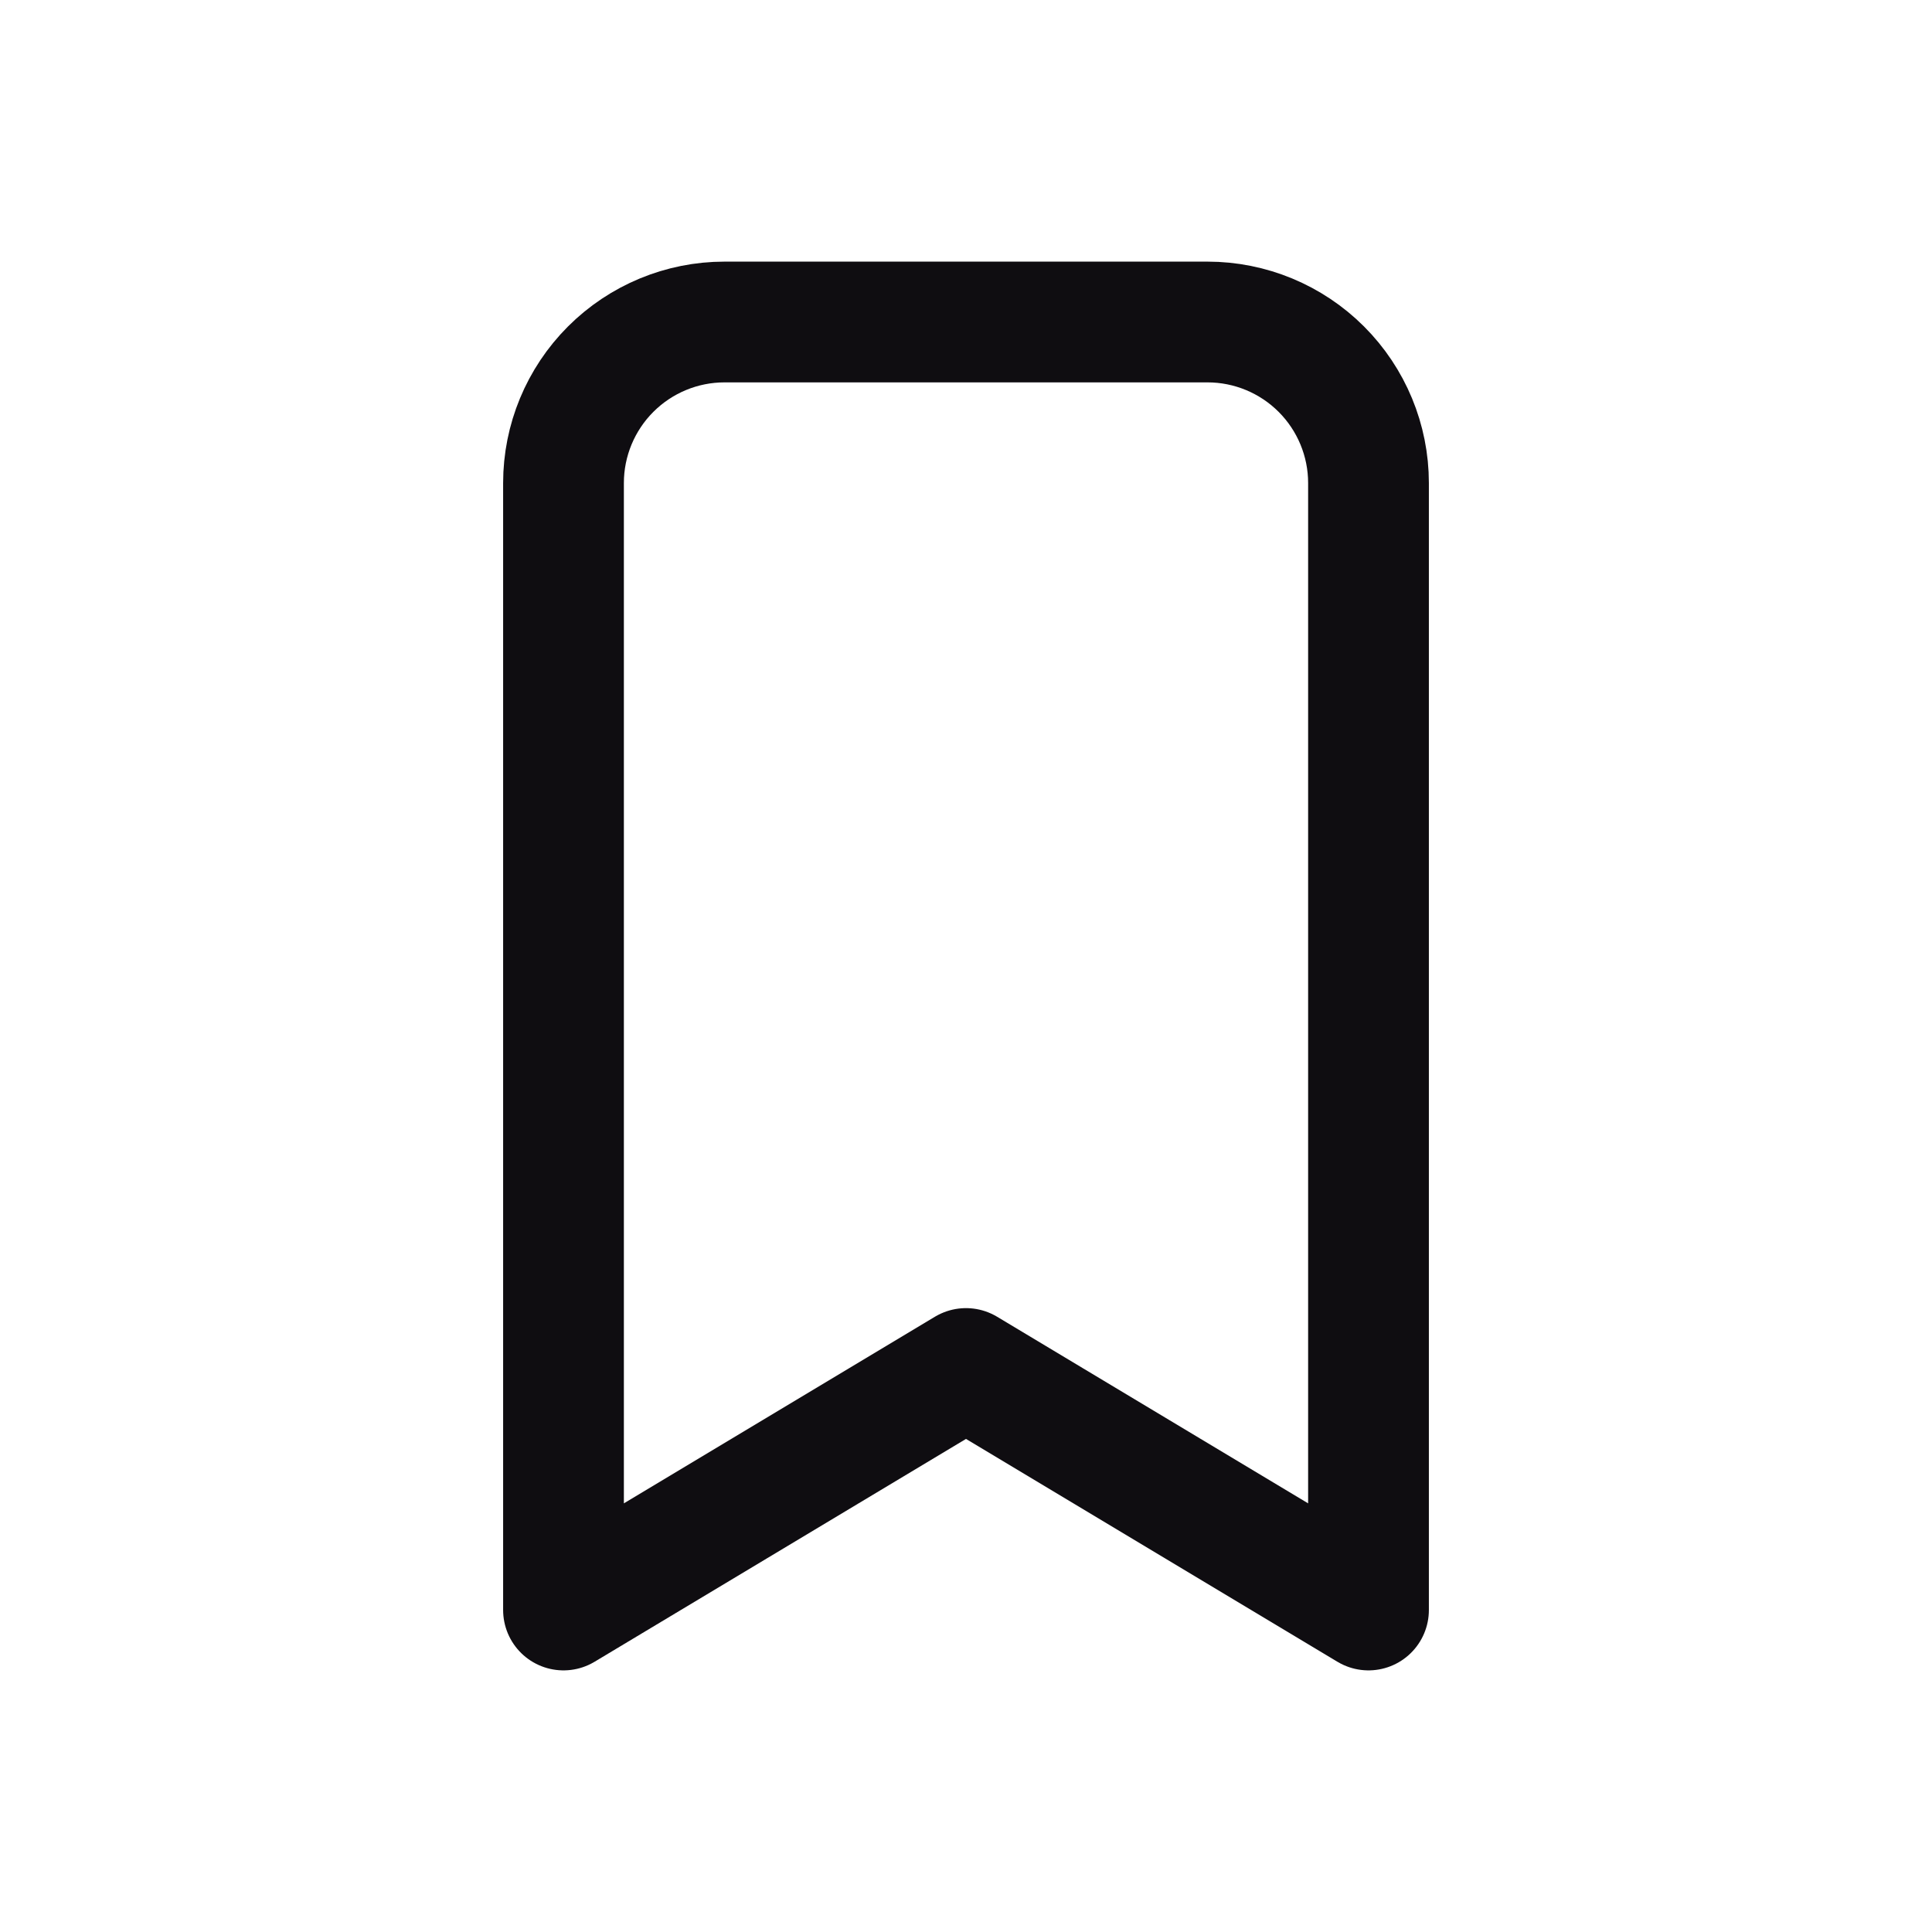 <svg width="24" height="24" viewBox="0 0 24 24" fill="none" xmlns="http://www.w3.org/2000/svg">
<g clip-path="url(#clip0_39_12721)">
<path d="M9 4H15C15.53 4 16.039 4.211 16.414 4.586C16.789 4.961 17 5.47 17 6V20L12 17L7 20V6C7 5.47 7.211 4.961 7.586 4.586C7.961 4.211 8.47 4 9 4Z" stroke="#0F0D11" stroke-width="1.5" stroke-linecap="round" stroke-linejoin="round"/>
</g>
<defs>
<clipPath id="clip0_39_12721">
<rect width="24" height="24" fill="white"/>
</clipPath>
</defs>
</svg>
